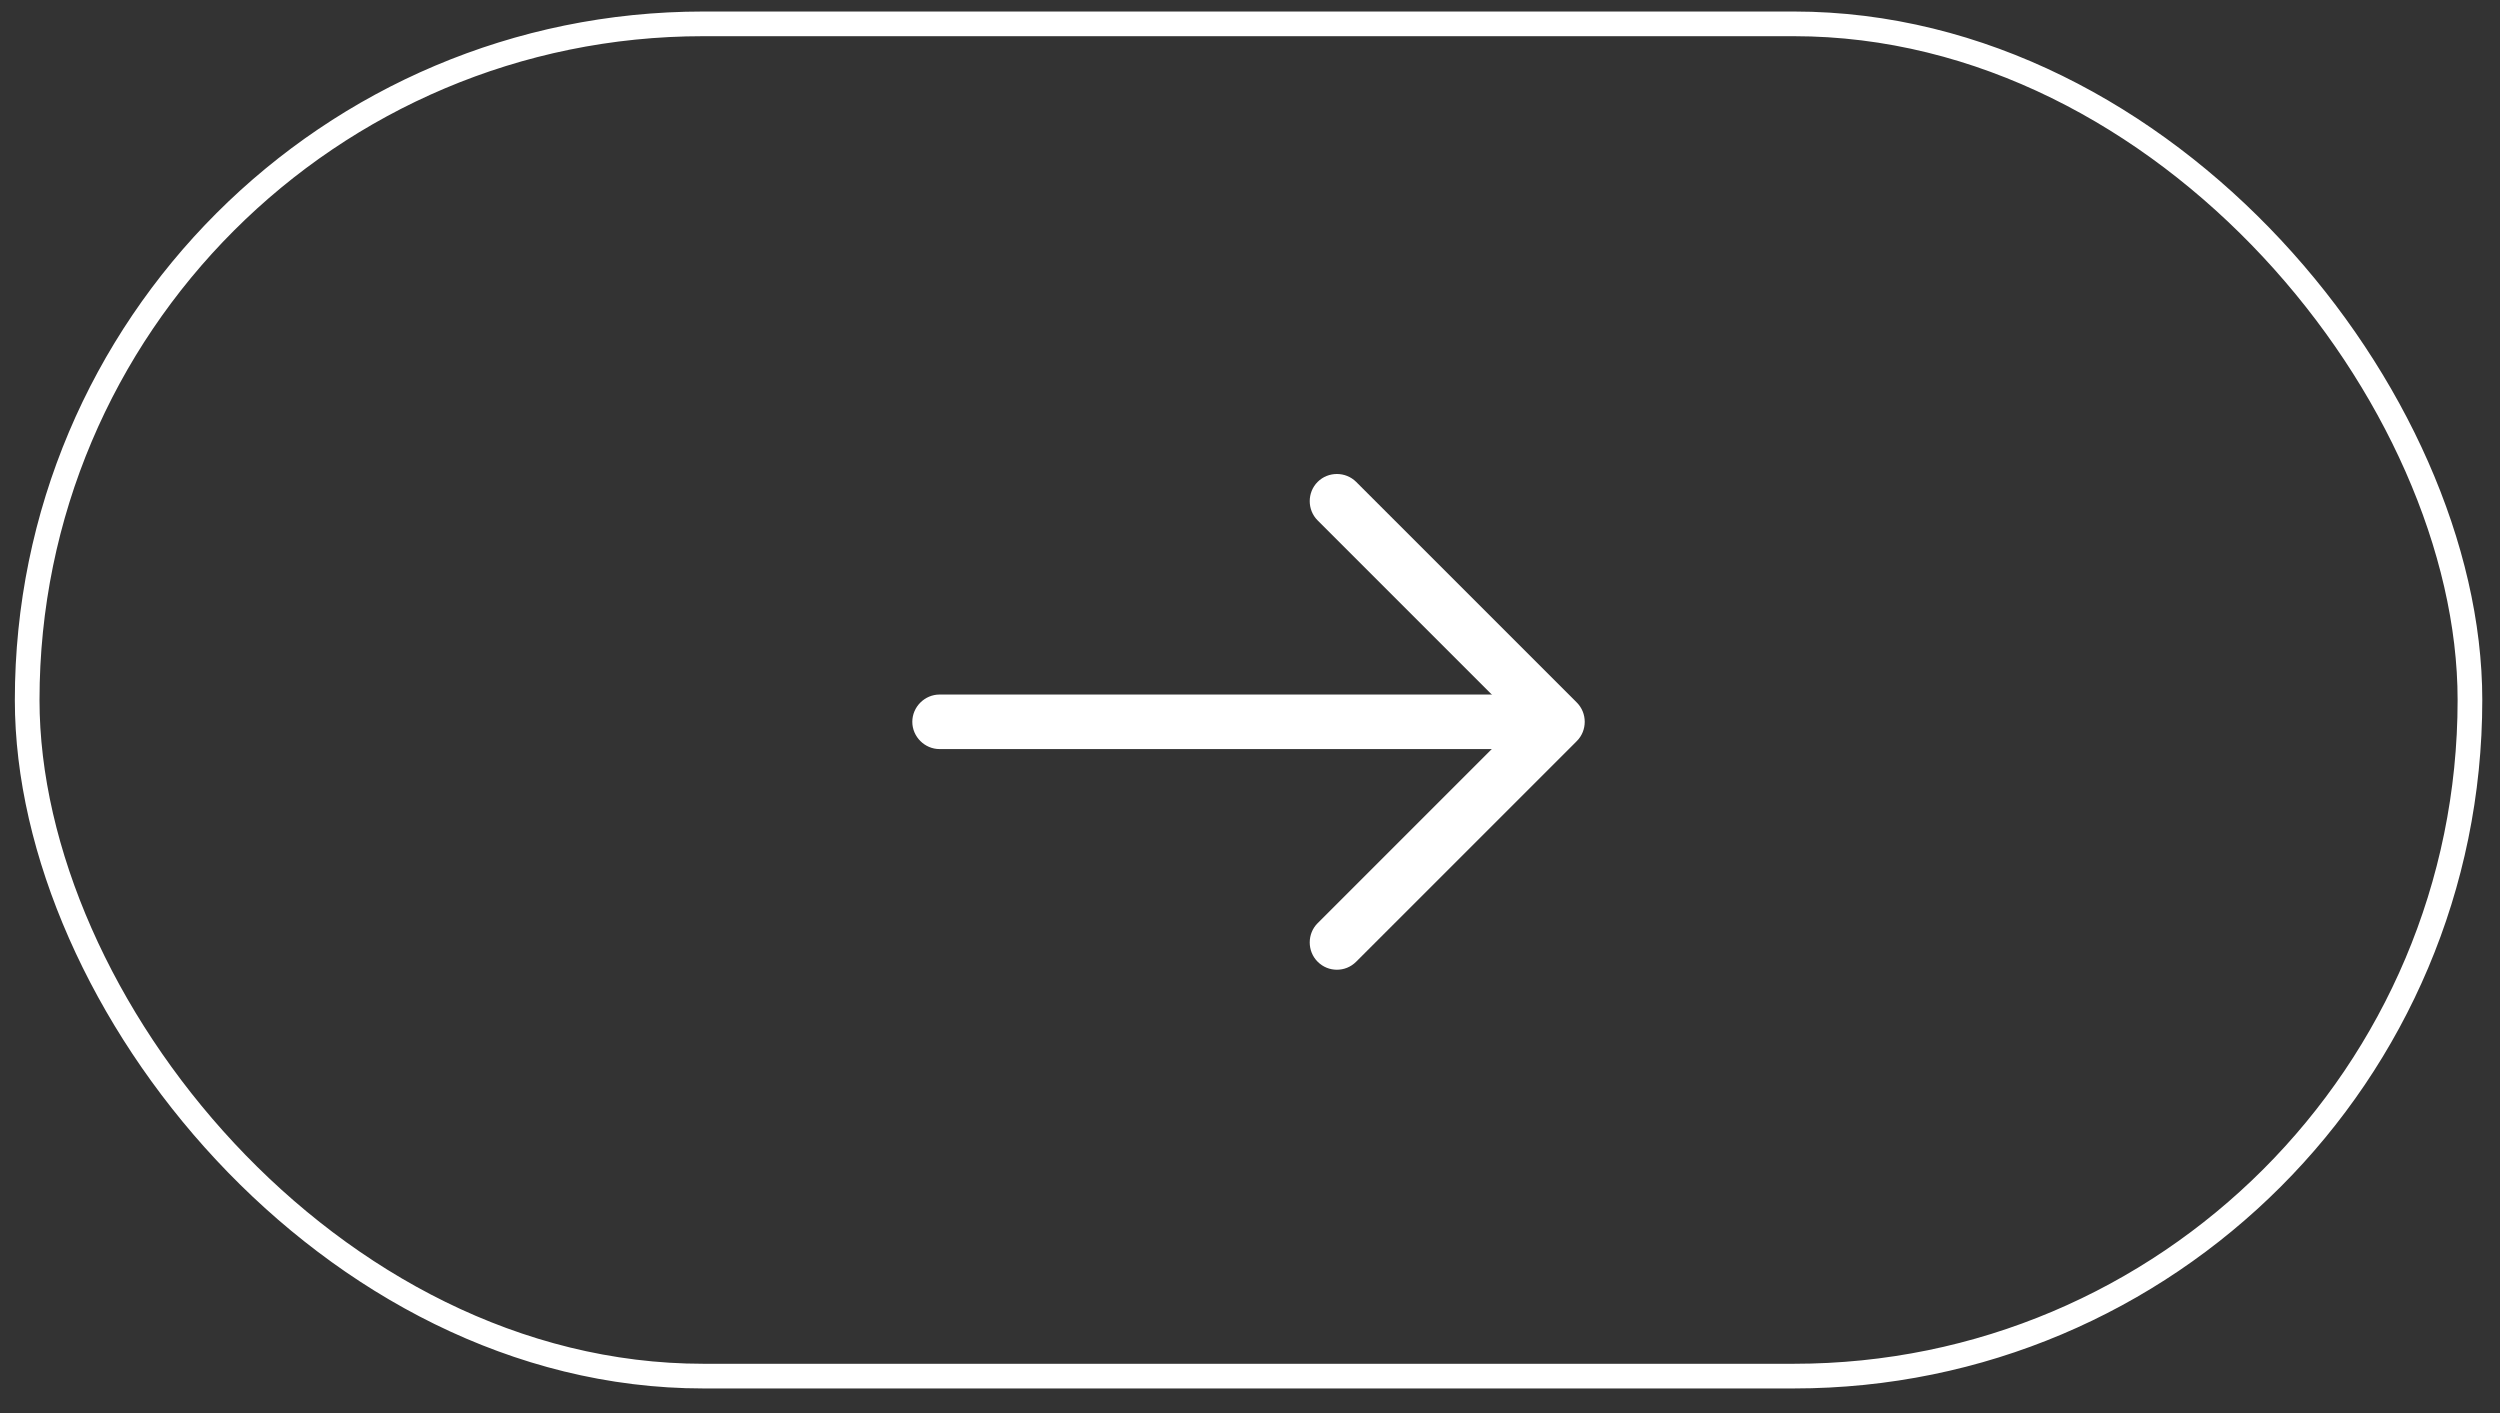 <svg width="92" height="52" viewBox="0 0 92 52" fill="none" xmlns="http://www.w3.org/2000/svg">
<rect x="0" y="0" width="92" height="52" fill="#333333" stroke="none"/>
<path d="M49.198 35.686C48.944 35.686 48.69 35.592 48.489 35.391C48.101 35.003 48.101 34.361 48.489 33.973L55.9 26.562L48.489 19.151C48.101 18.764 48.101 18.122 48.489 17.734C48.877 17.346 49.519 17.346 49.907 17.734L58.027 25.854C58.415 26.241 58.415 26.884 58.027 27.271L49.907 35.391C49.706 35.592 49.452 35.686 49.198 35.686Z" fill="white"/>
<path d="M57.09 27.566H34.577C34.028 27.566 33.573 27.111 33.573 26.563C33.573 26.014 34.028 25.559 34.577 25.559H57.09C57.639 25.559 58.093 26.014 58.093 26.563C58.093 27.111 57.639 27.566 57.09 27.566Z" fill="white"/>
<rect x="1" y="0.878" width="89.894" height="49.763" rx="24.881" stroke="white" stroke-width="0.908"/>
</svg>
